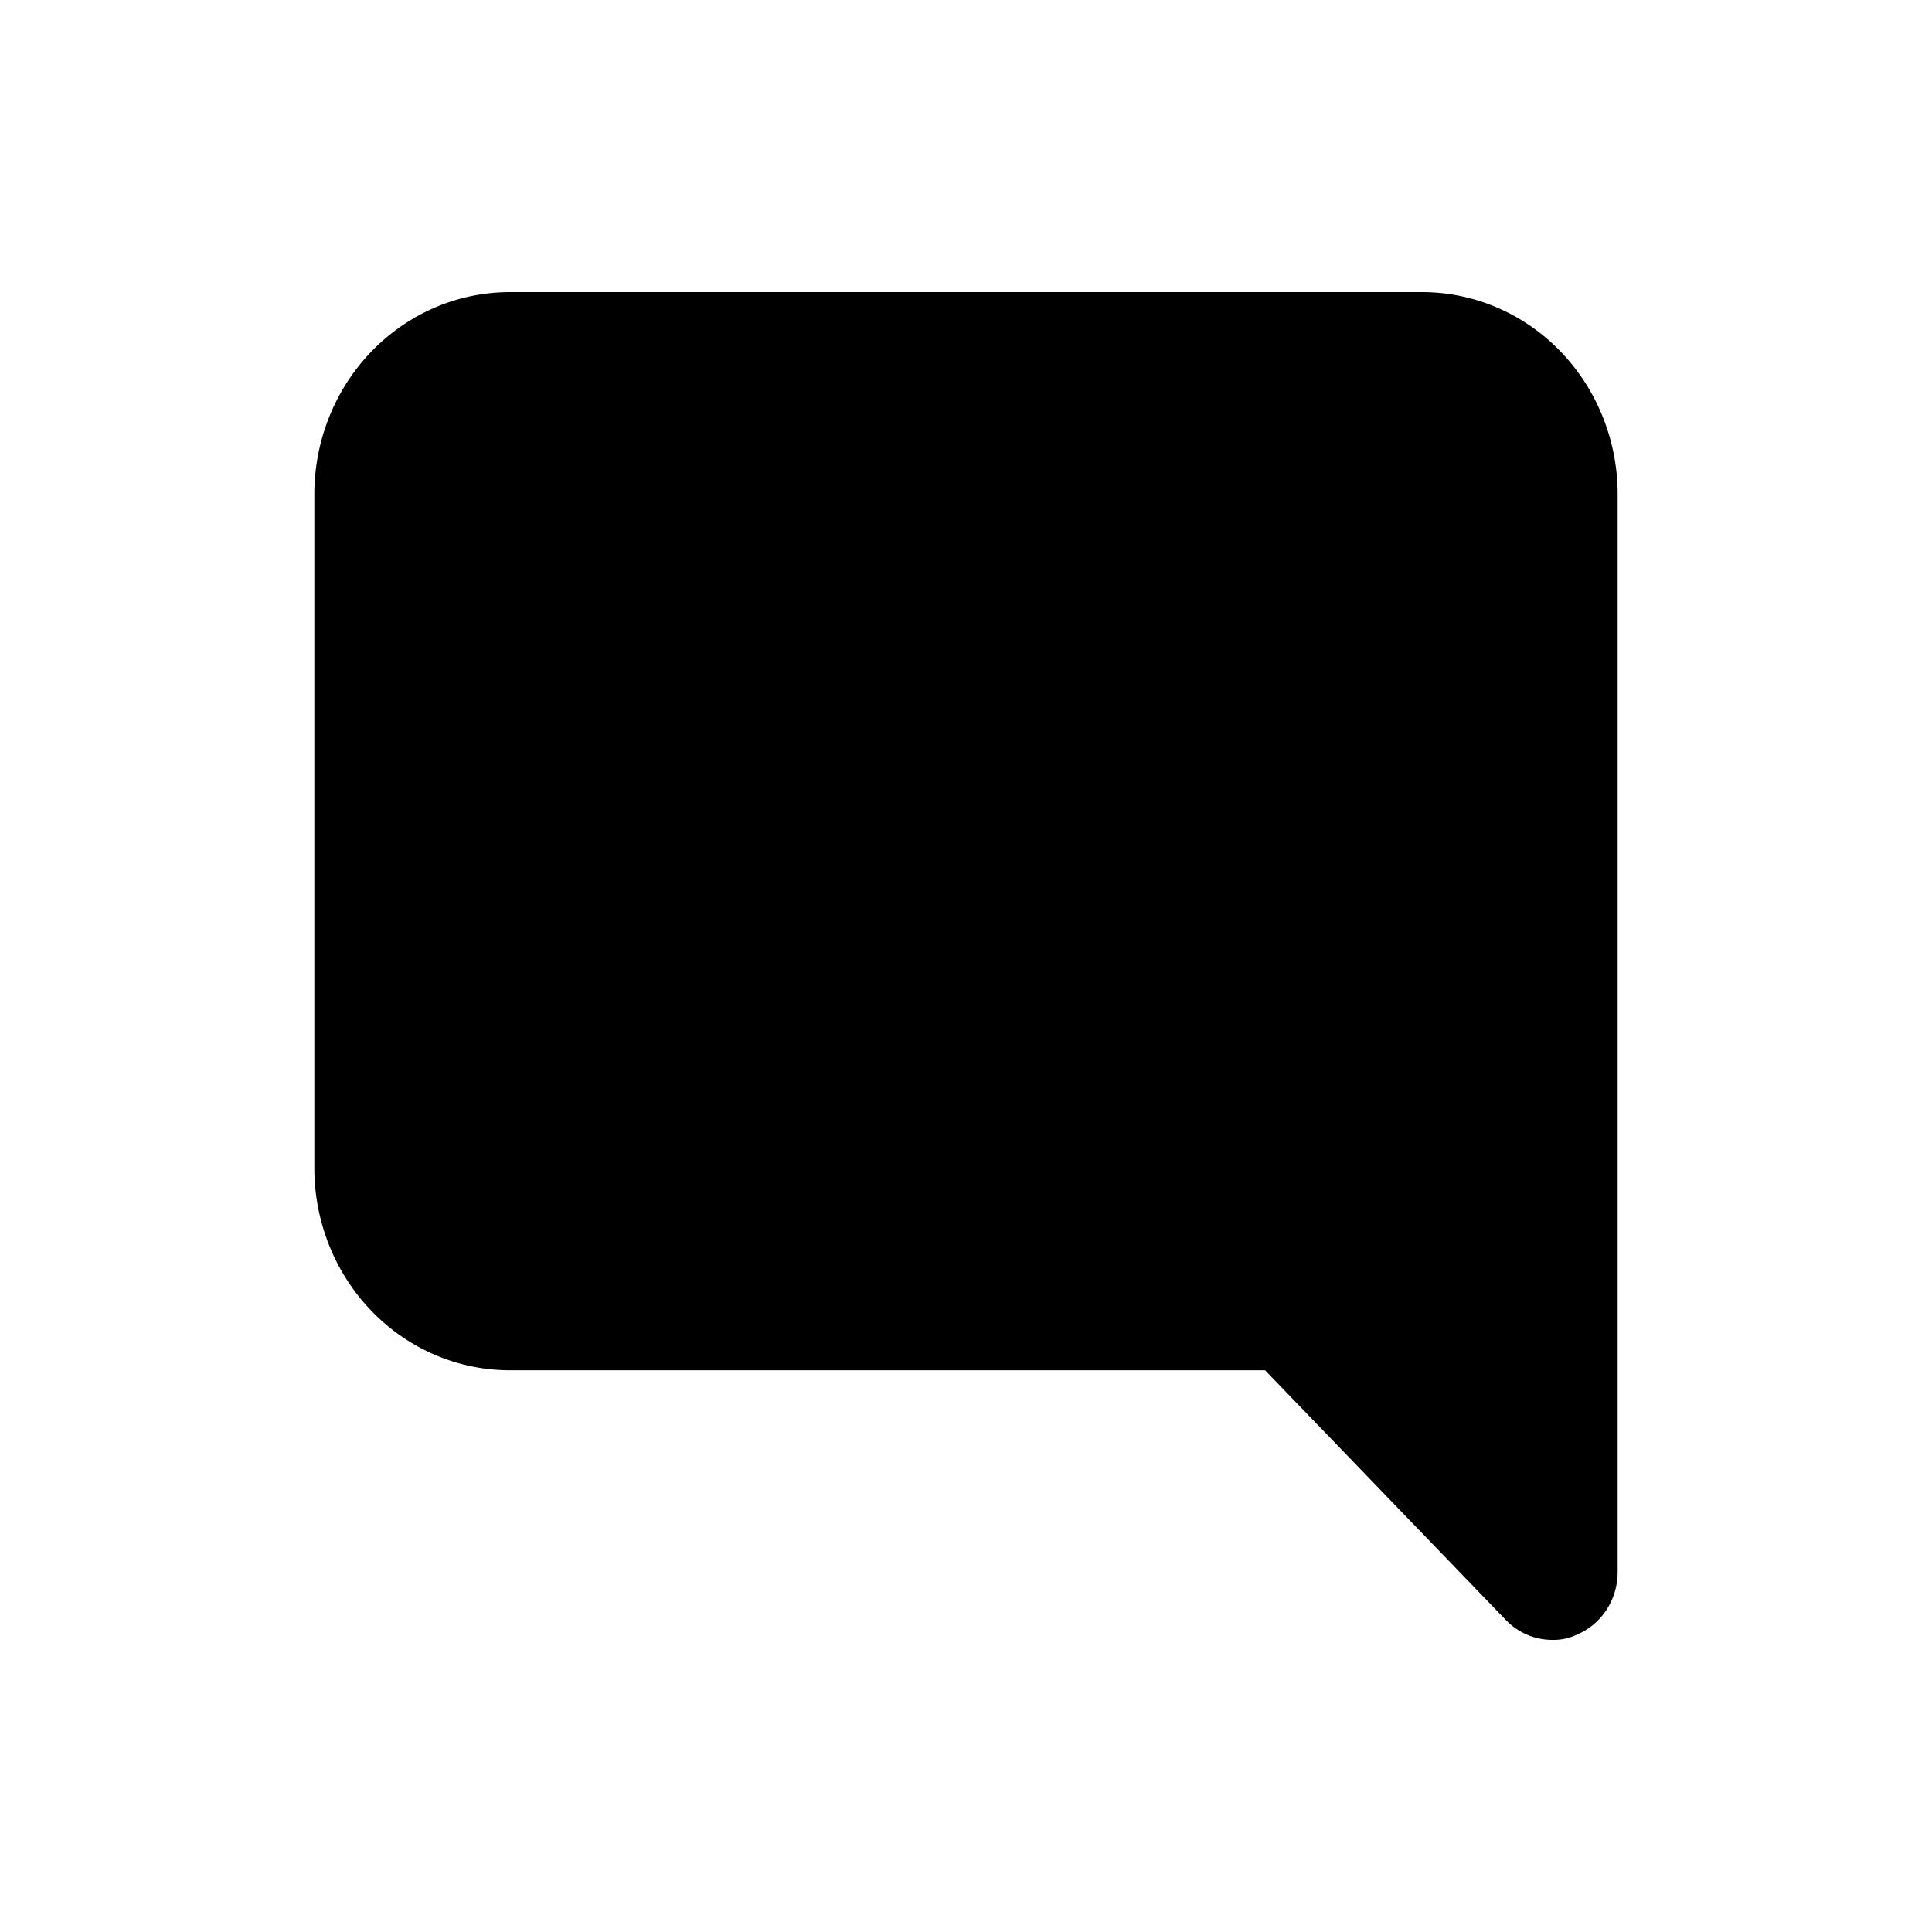 <?xml version="1.0" encoding="UTF-8" standalone="no"?>
<!-- Uploaded to: SVG Repo, www.svgrepo.com, Generator: SVG Repo Mixer Tools -->

<svg
   fill="#000000"
   width="800px"
   height="800px"
   viewBox="0 0 24 24"
   version="1.1"
   id="svg1"
   xmlns="http://www.w3.org/2000/svg">
  <defs
     id="defs1" />
  <path
     id="path1"
     d="M 6.334,3.629 A 2.428,2.511 0 0 0 3.905,6.14 v 8.371 a 2.428,2.511 0 0 0 2.428,2.511 h 9.382 l 2.995,3.106 a 0.809,0.837 0 0 0 0.575,0.243 0.68,0.703 0 0 0 0.308,-0.067 0.809,0.837 0 0 0 0.502,-0.77 V 6.14 A 2.428,2.511 0 0 0 17.666,3.629 Z"
     style="stroke-width:0.823" />
</svg>
